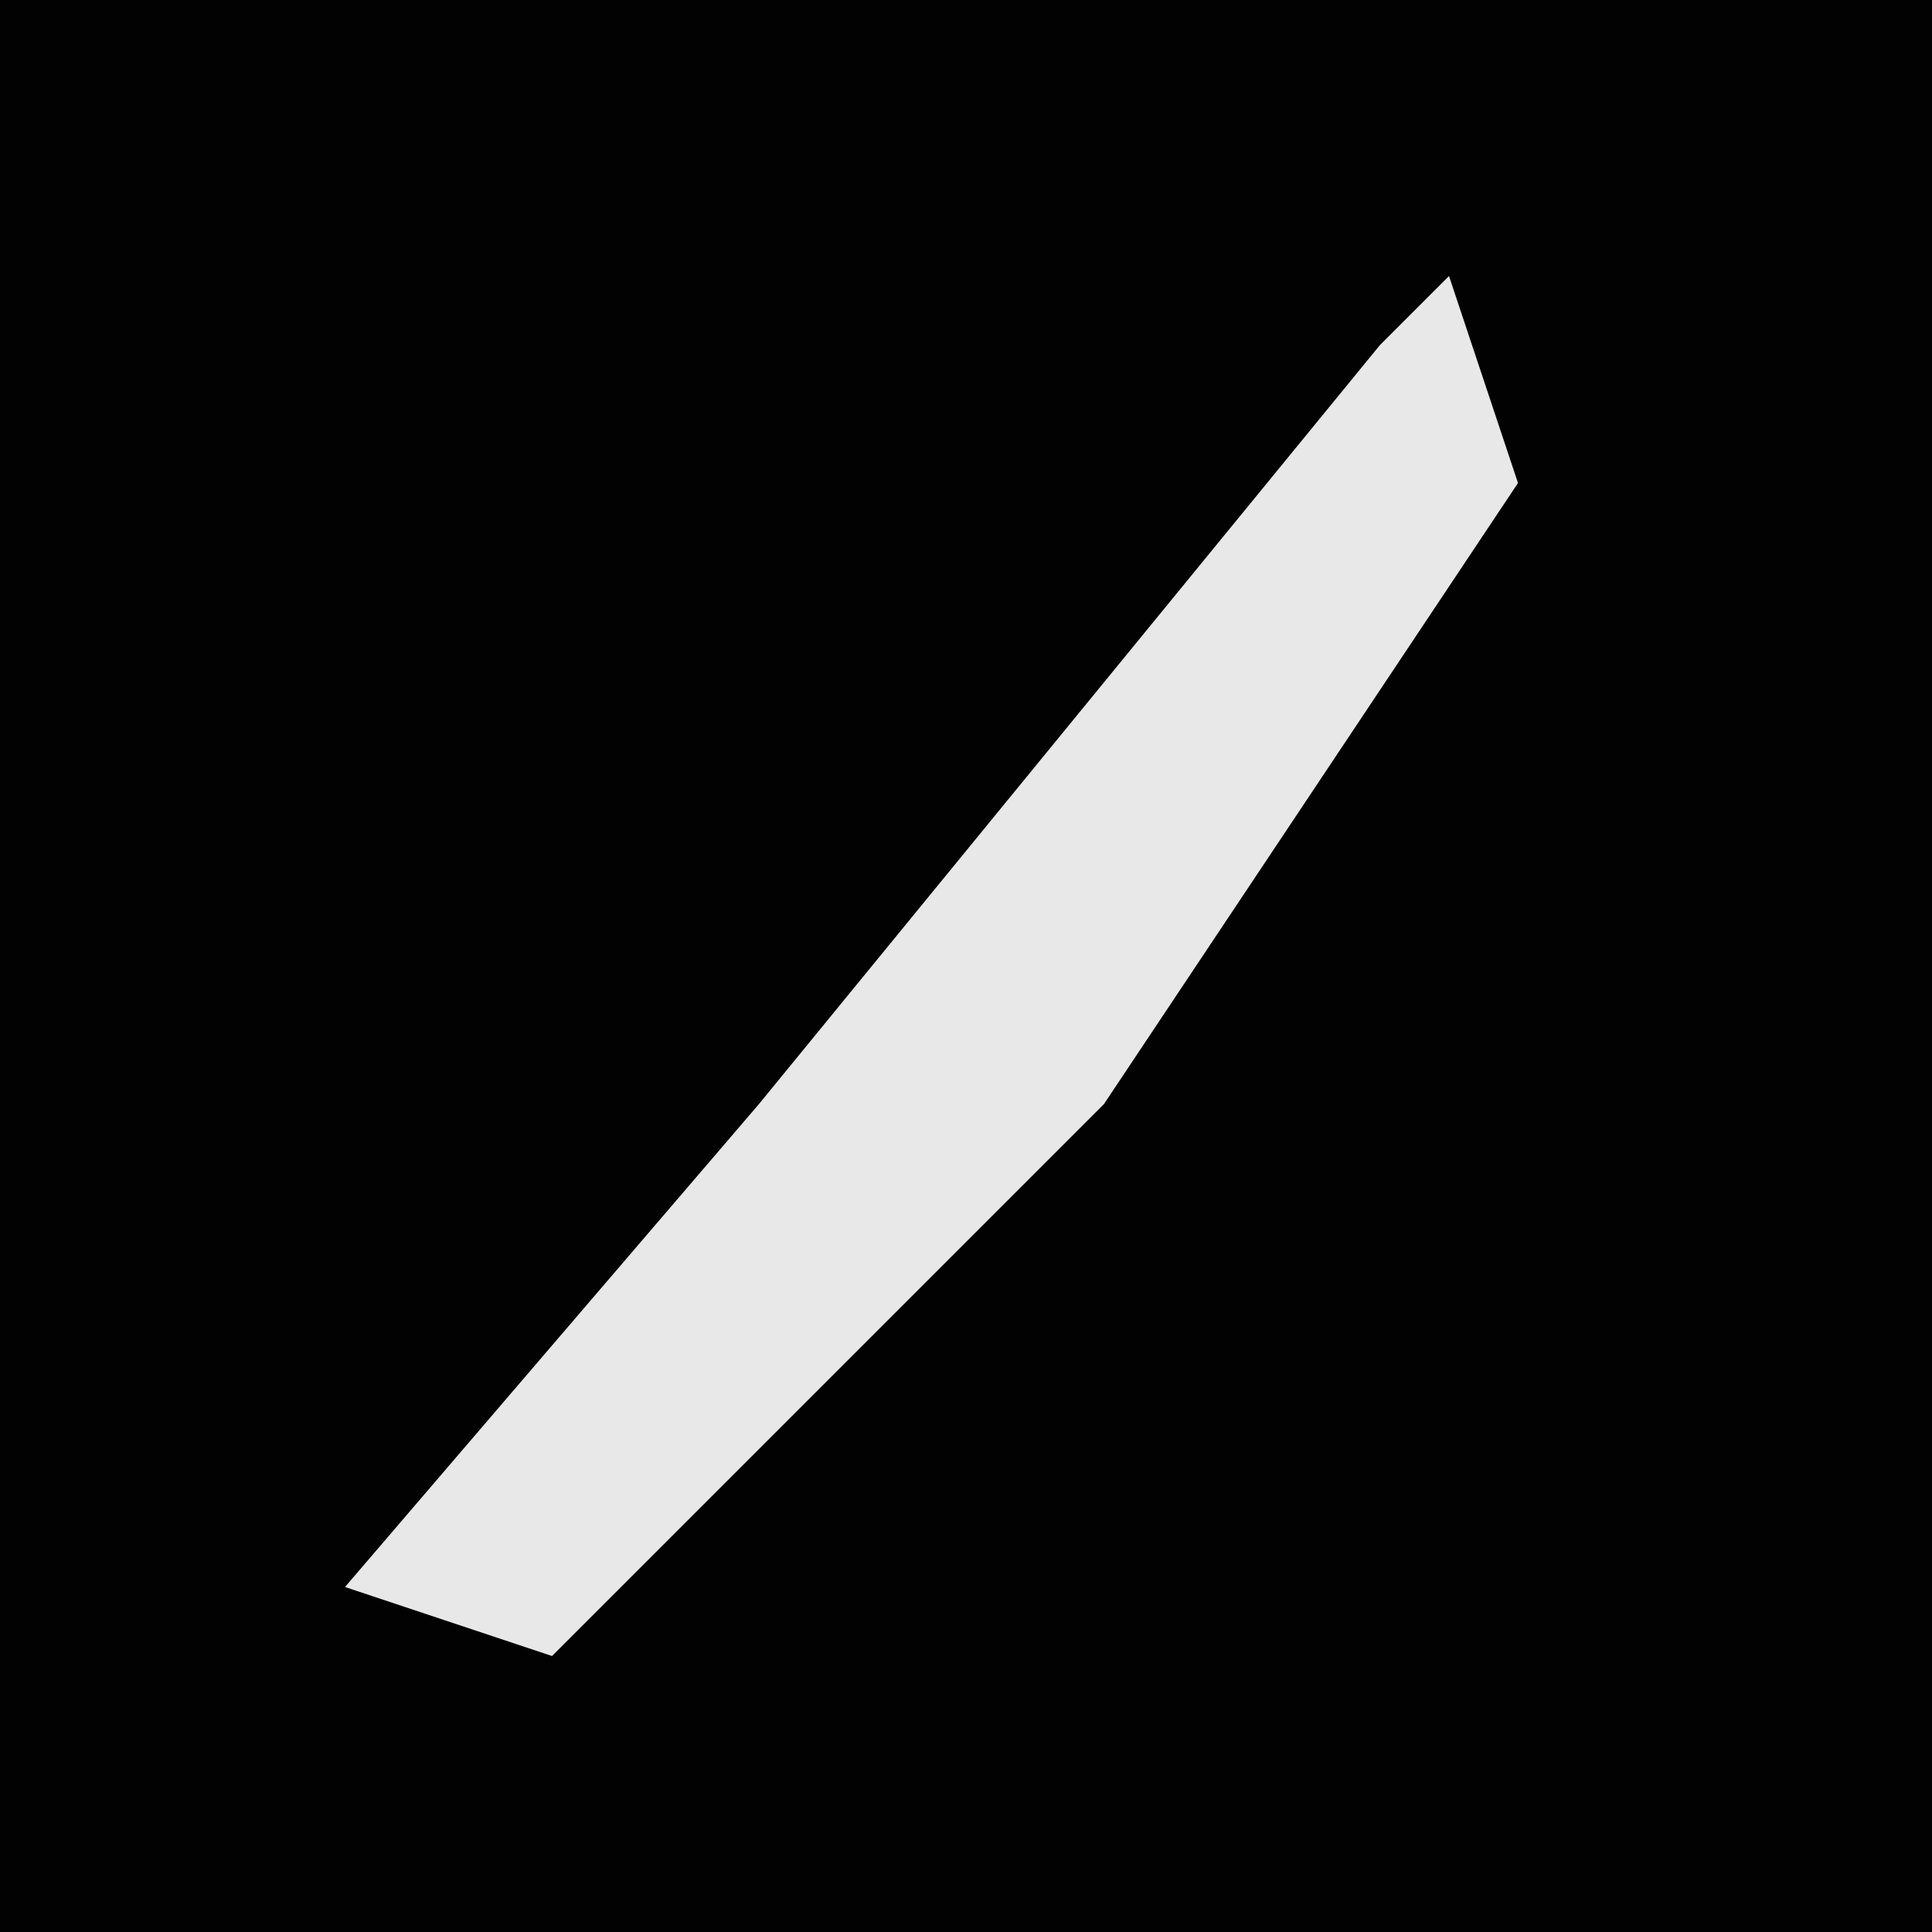 <?xml version="1.0" encoding="UTF-8"?>
<svg version="1.1" xmlns="http://www.w3.org/2000/svg" width="28" height="28">
<path d="M0,0 L28,0 L28,28 L0,28 Z " fill="#020202" transform="translate(0,0)"/>
<path d="M0,0 L1,3 L-5,12 L-13,20 L-16,19 L-10,12 L-1,1 Z " fill="#E8E8E8" transform="translate(21,4)"/>
</svg>
